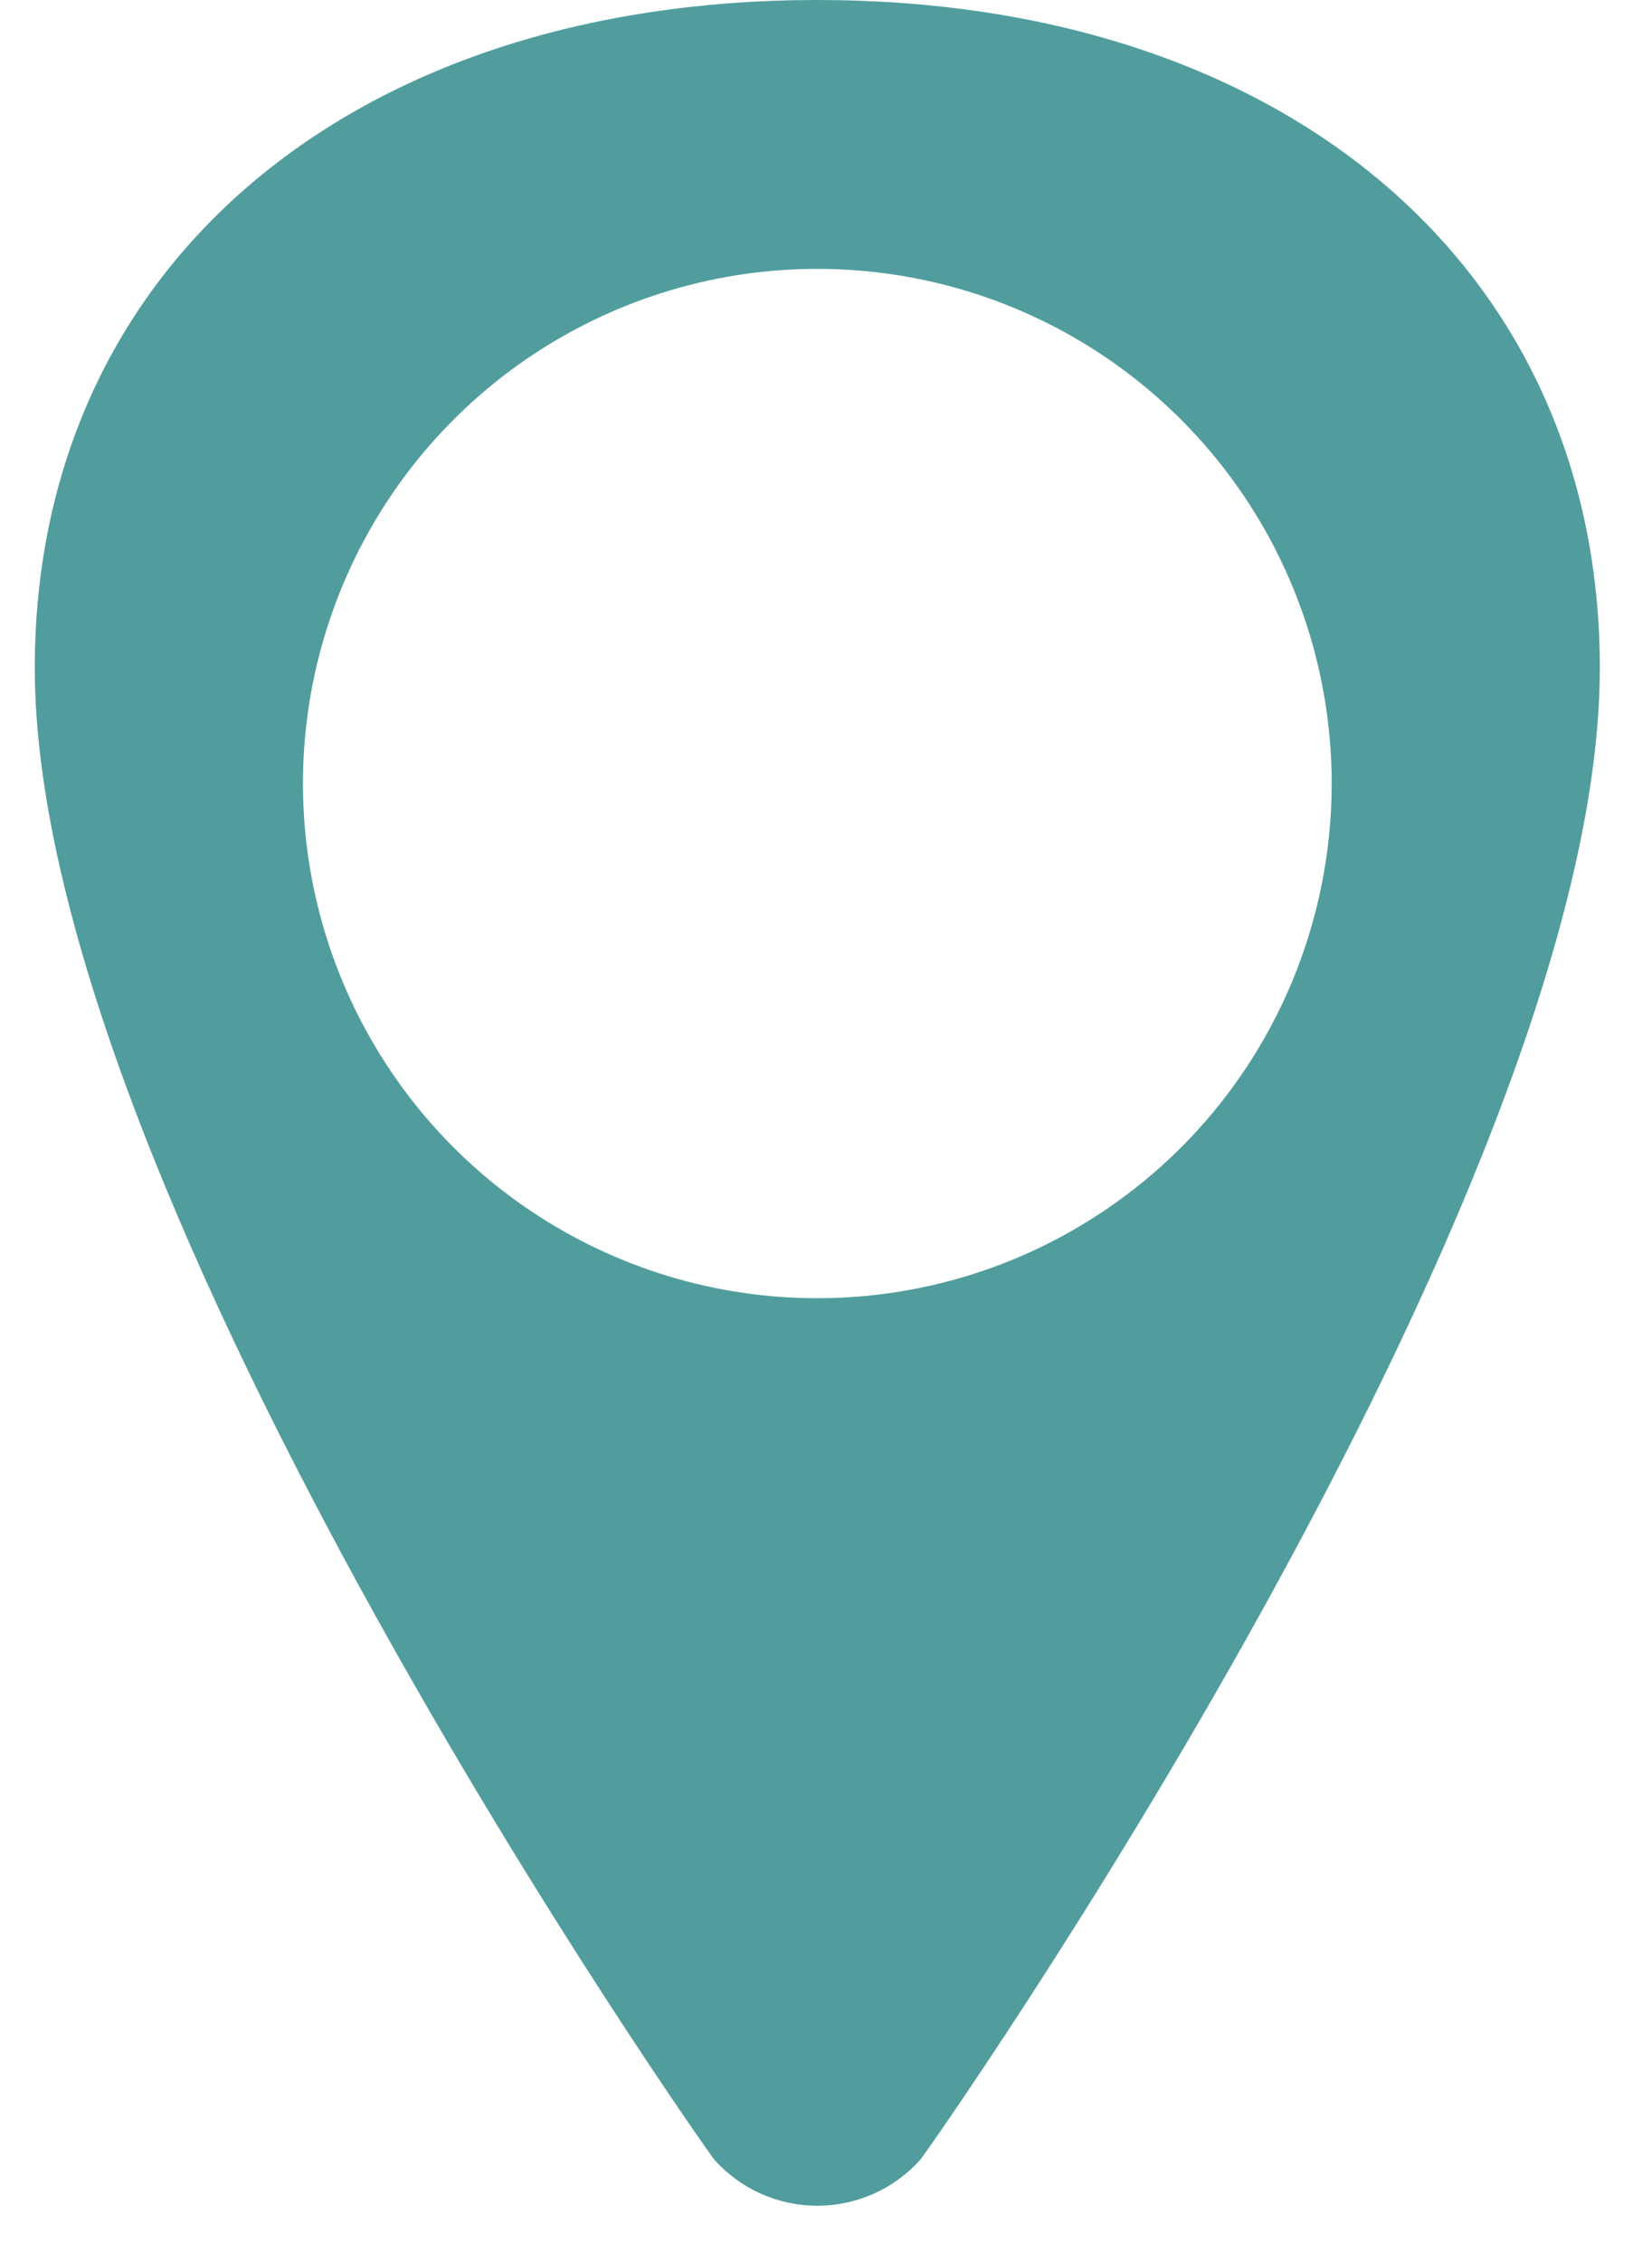 <svg width="19" height="26" viewBox="0 0 19 26" fill="none" xmlns="http://www.w3.org/2000/svg">
<path d="M9.401 0C4.017 0 0.4 3.086 0.4 7.678C0.4 13.764 8.139 24.738 8.216 24.824C8.365 24.991 8.548 25.124 8.751 25.215C8.955 25.306 9.176 25.353 9.4 25.353C9.623 25.353 9.844 25.306 10.048 25.215C10.252 25.125 10.434 24.991 10.584 24.825C10.662 24.738 18.4 13.764 18.4 7.678C18.4 3.086 14.784 0 9.401 0ZM9.4 14.922C8.23 14.922 7.087 14.575 6.114 13.925C5.141 13.275 4.383 12.351 3.935 11.27C3.487 10.189 3.37 8.999 3.598 7.852C3.827 6.704 4.39 5.65 5.217 4.823C6.045 3.995 7.099 3.432 8.246 3.204C9.394 2.976 10.583 3.093 11.664 3.54C12.745 3.988 13.669 4.746 14.319 5.719C14.969 6.692 15.316 7.836 15.316 9.006C15.316 9.783 15.163 10.552 14.866 11.27C14.569 11.988 14.133 12.64 13.584 13.189C13.034 13.738 12.382 14.174 11.664 14.472C10.947 14.769 10.177 14.922 9.4 14.922Z" fill="#519D9E"/>
</svg>
